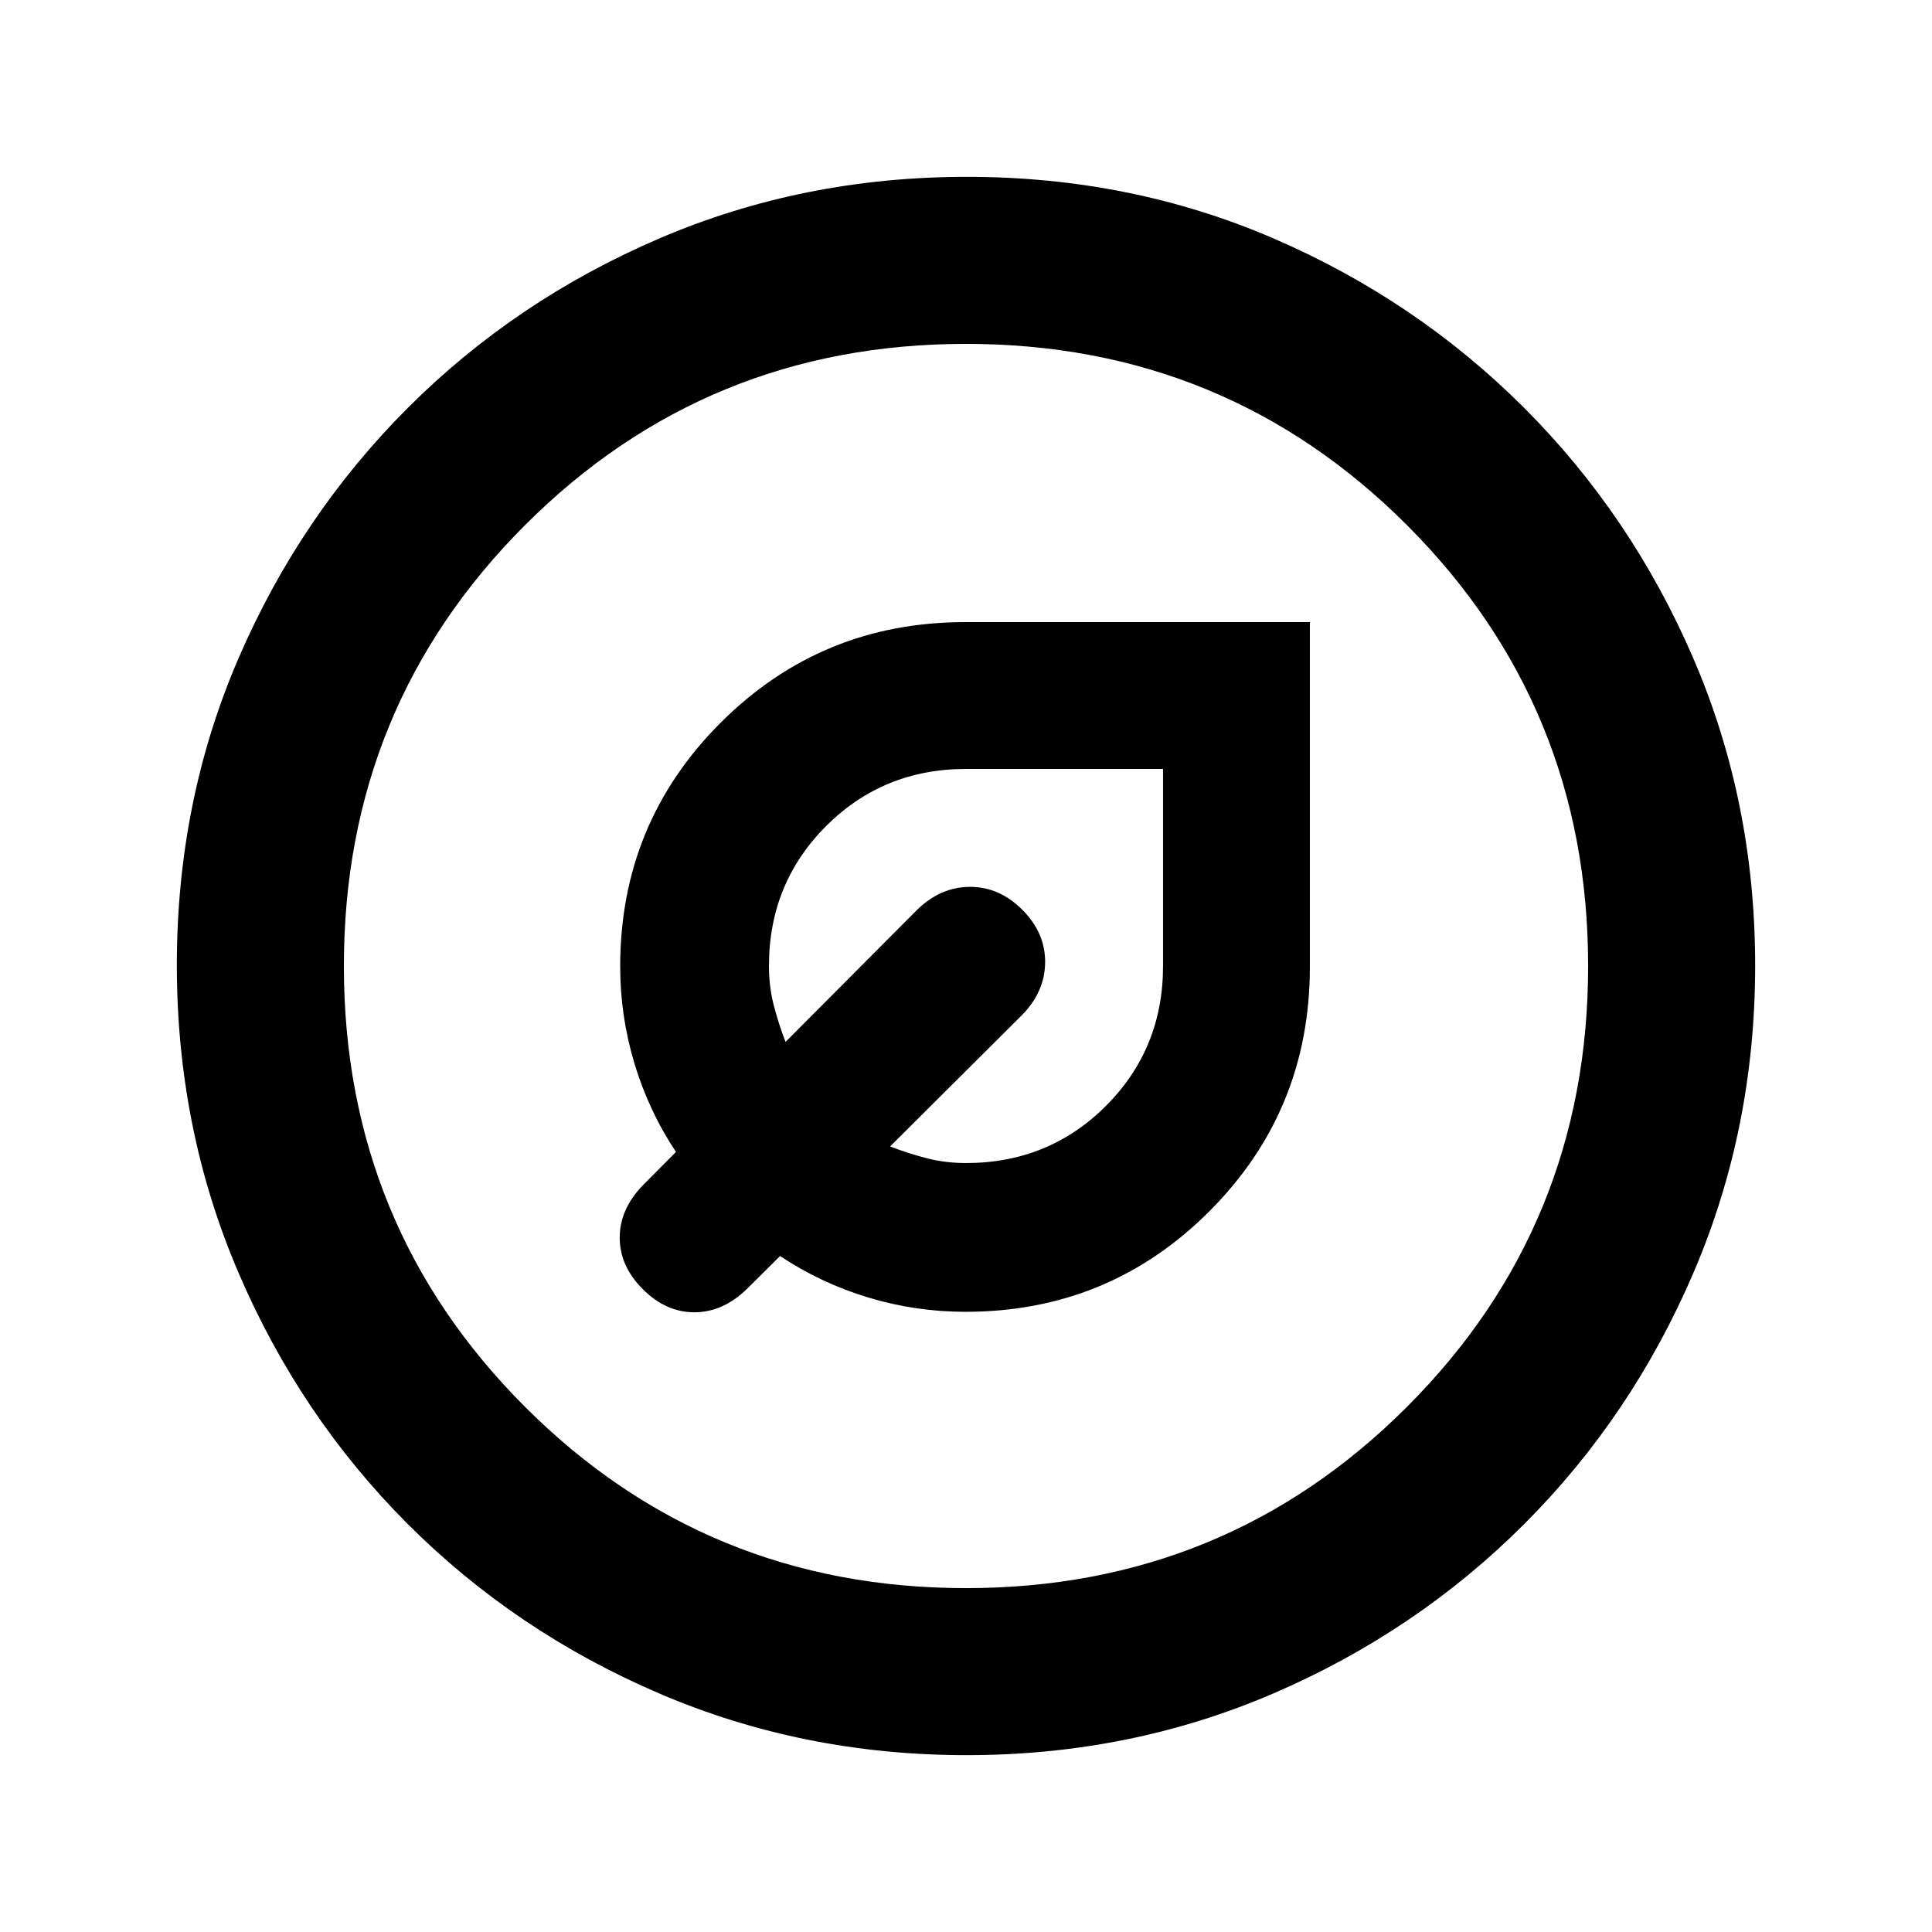 <svg xmlns="http://www.w3.org/2000/svg" height="20" viewBox="0 -960 960 960" width="20"><path d="M479.75-308.17q71.3 0 121.21-49.98t49.91-121.37v-171.35H479.52q-71.39 0-121.37 49.91-49.98 49.9-49.98 121.2 0 24.72 7.12 48.31 7.12 23.6 20.6 43.84l-16.48 16.59q-11.48 11.89-11.48 26.01 0 14.12 11.48 25.6 11.48 11.48 25.6 11.48 14.12 0 26.01-11.48l16.59-16.48q20.24 13.48 43.78 20.6 23.54 7.12 48.36 7.12Zm.25-73.92q-10.18 0-19.36-2.35-9.18-2.36-18.36-5.89l65.68-65.43q11.24-11.48 11.36-26.1.11-14.62-11.36-26.1-11.48-11.47-26.1-11.36-14.62.12-26.1 11.36l-65.43 65.68q-3.53-9.18-5.89-18.36-2.35-9.18-2.35-19.36 0-41.12 28.39-69.52 28.4-28.39 69.52-28.39h97.91V-480q0 41.12-28.39 69.52-28.4 28.39-69.52 28.39Zm-1.43-96.48Zm1.71 390.7q-81.19 0-152.62-30.62-71.44-30.62-125-84.17-53.55-53.56-84.17-124.95Q87.87-399 87.87-480.46q0-81.45 30.62-152.38 30.62-70.94 84.17-124.5 53.56-53.55 124.95-84.17 71.39-30.62 152.85-30.62 81.45 0 152.38 30.62 70.94 30.62 124.5 84.17 53.55 53.56 84.17 124.72 30.62 71.16 30.62 152.34 0 81.19-30.62 152.62-30.62 71.44-84.17 125-53.56 53.55-124.72 84.17-71.16 30.62-152.34 30.62Zm-.28-83q129.04 0 219.09-90.04 90.04-90.05 90.04-219.09 0-129.04-90.04-219.09-90.05-90.04-219.09-90.04-129.04 0-219.09 90.04-90.04 90.05-90.04 219.09 0 129.04 90.04 219.09 90.05 90.04 219.09 90.04ZM480-480Z"/></svg>